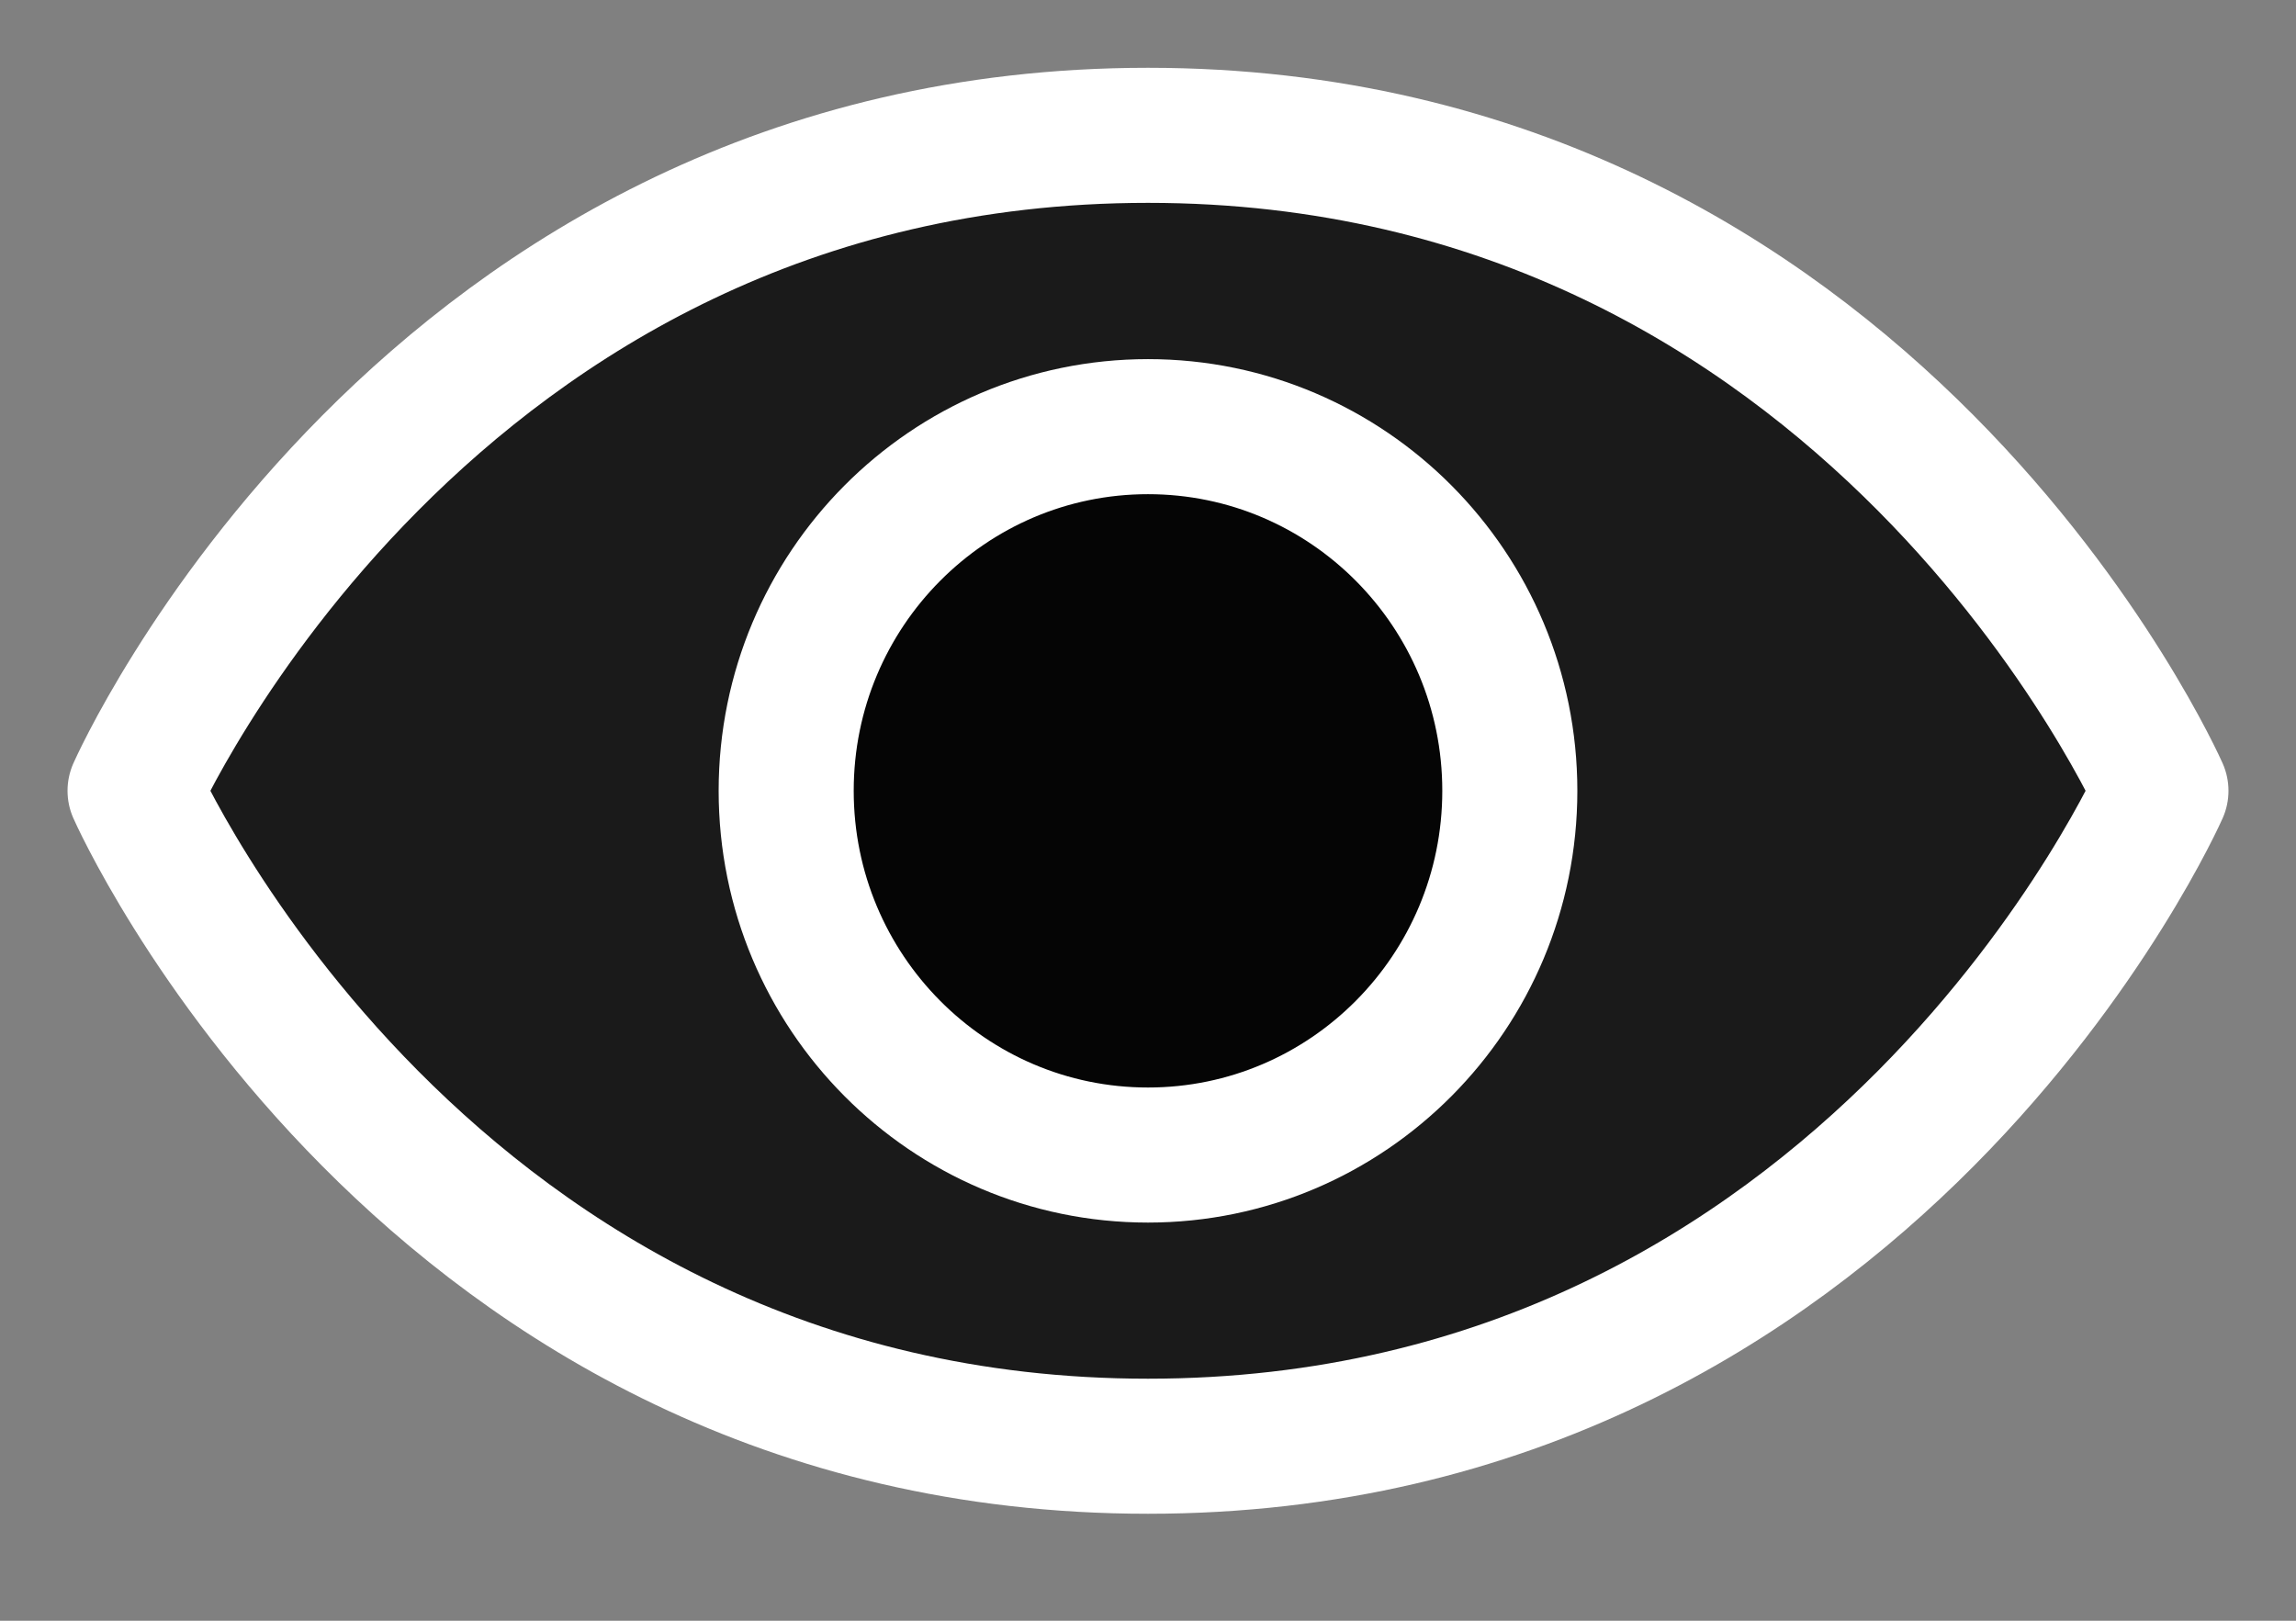 <svg width="17" height="12" viewBox="0 0 17 12" fill="none" xmlns="http://www.w3.org/2000/svg">
<rect x="0" y="0" width="17" height="12" fill="#808080" stroke="none"/>
<path d="M8.5 1.002C3.143 1.002 1 5.855 1 5.855C1 5.855 3.143 10.708 8.5 10.708C13.857 10.708 16 5.855 16 5.855C16 5.855 13.857 1.002 8.5 1.002Z" fill="black" fill-opacity="0.8"/>
<path d="M8.5 8.552C9.979 8.552 11.179 7.344 11.179 5.855C11.179 4.366 9.979 3.159 8.5 3.159C7.021 3.159 5.821 4.366 5.821 5.855C5.821 7.344 7.021 8.552 8.5 8.552Z" fill="black" fill-opacity="0.8"/>
<path d="M8.5 1.002C3.143 1.002 1 5.855 1 5.855C1 5.855 3.143 10.708 8.5 10.708C13.857 10.708 16 5.855 16 5.855C16 5.855 13.857 1.002 8.5 1.002Z" stroke="white" stroke-linecap="round" stroke-linejoin="round"/>
<path d="M8.5 8.552C9.979 8.552 11.179 7.344 11.179 5.855C11.179 4.366 9.979 3.159 8.5 3.159C7.021 3.159 5.821 4.366 5.821 5.855C5.821 7.344 7.021 8.552 8.5 8.552Z" stroke="white" stroke-linecap="round" stroke-linejoin="round"/>
</svg>
